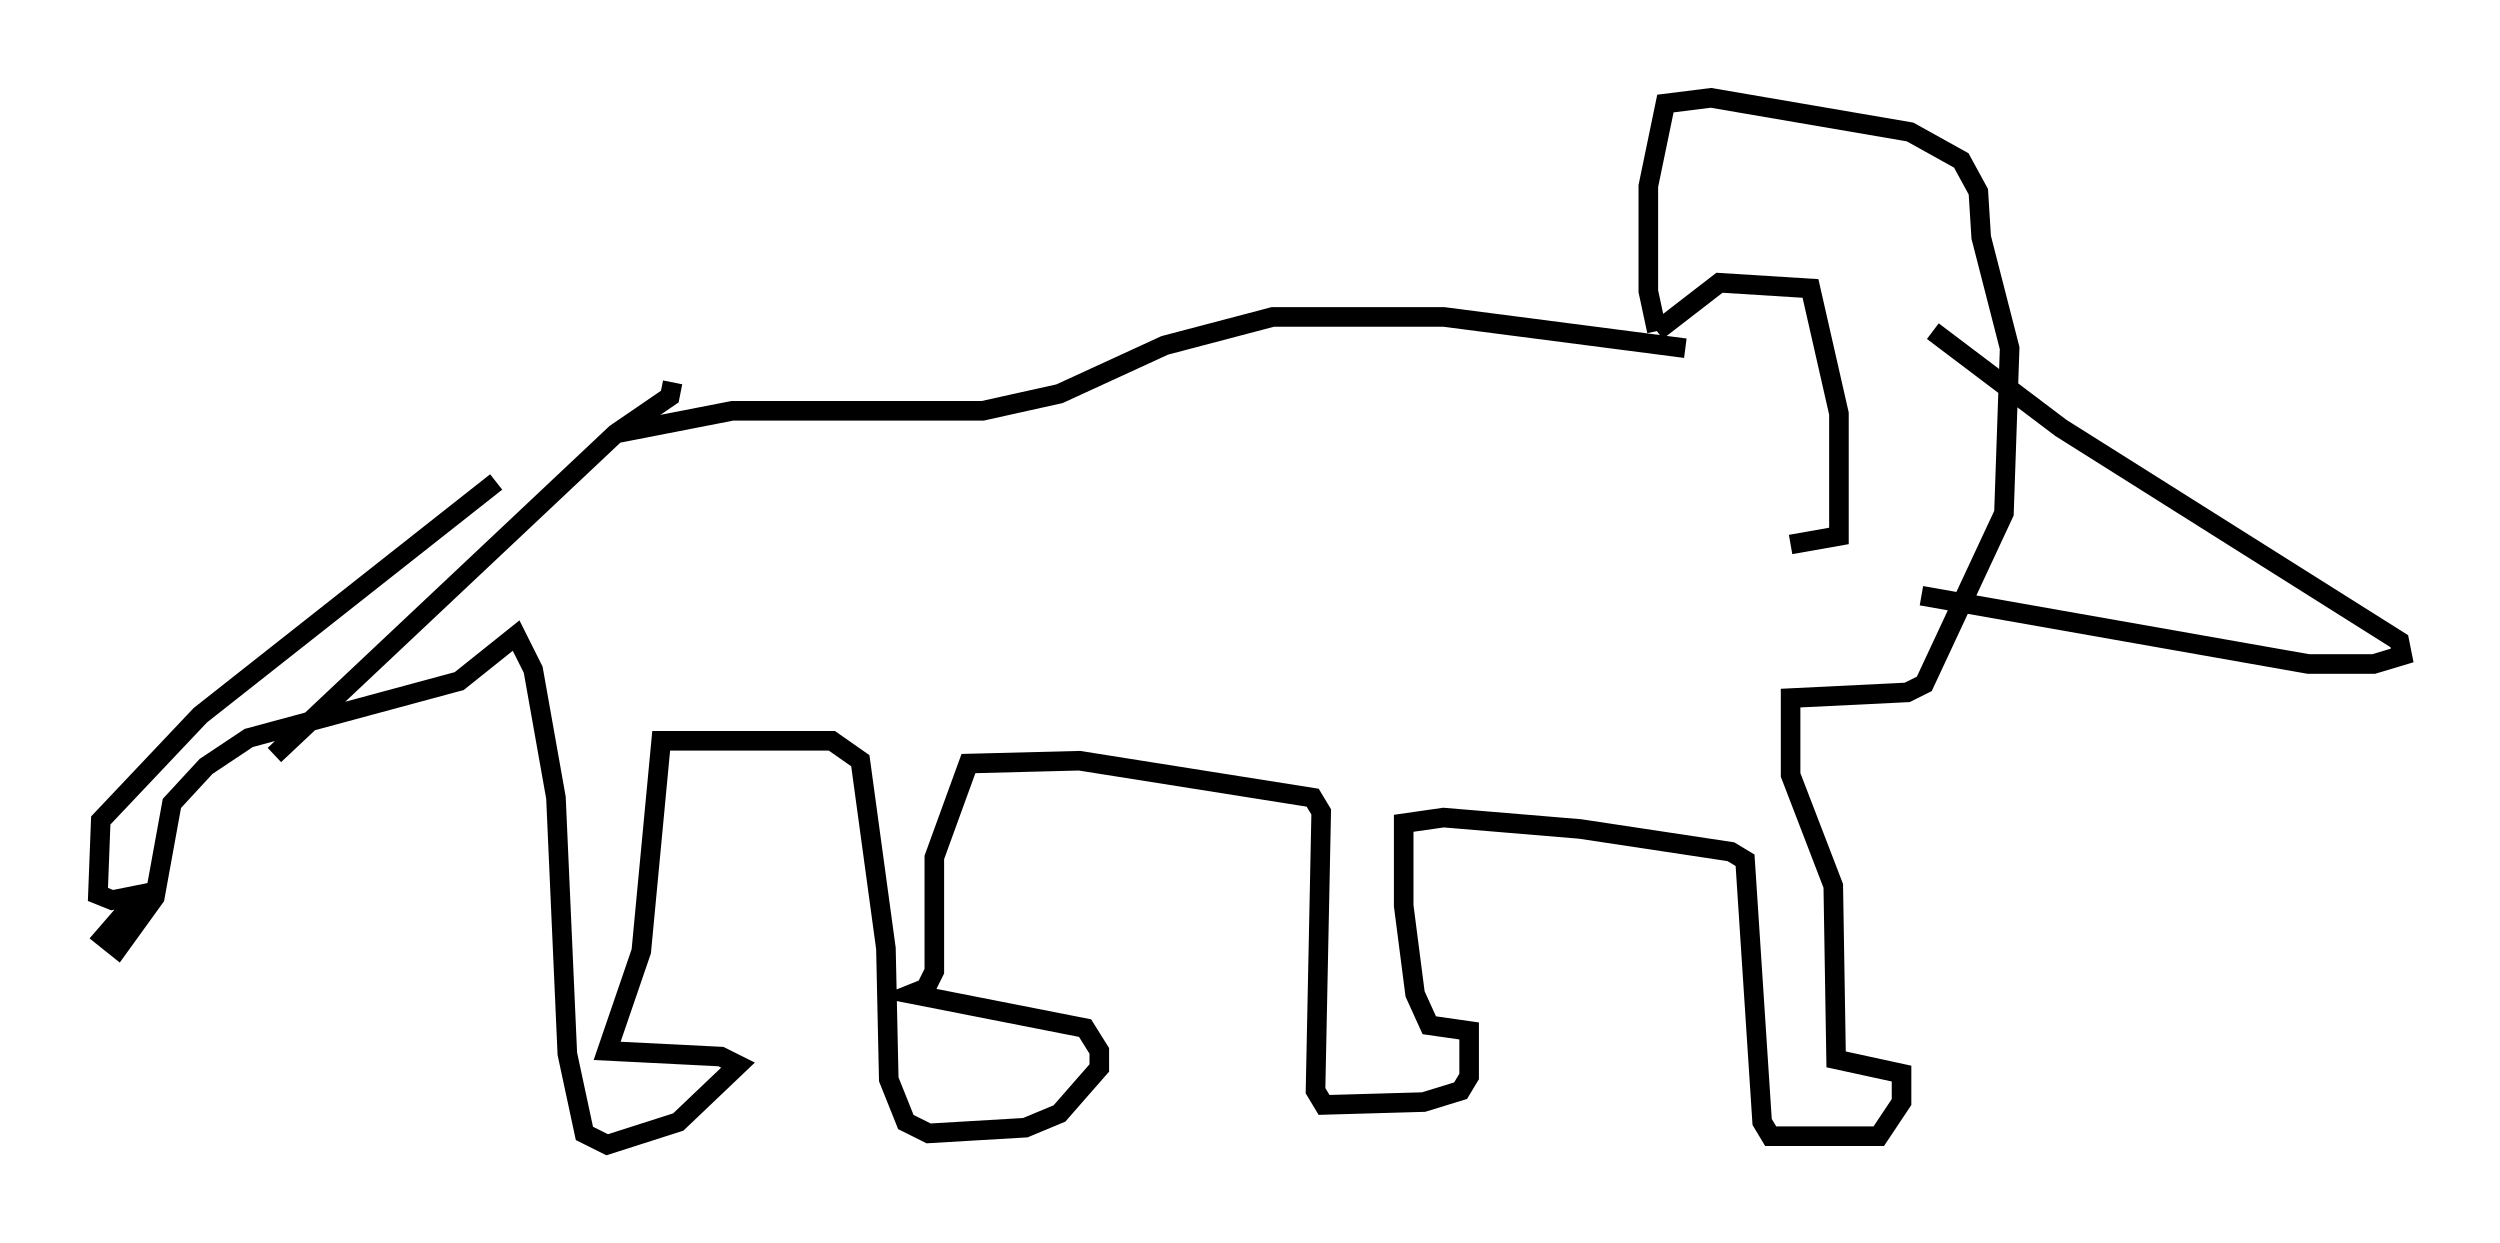 <?xml version="1.0" encoding="utf-8" ?>
<svg baseProfile="full" height="63.452" version="1.1" width="127.653" xmlns="http://www.w3.org/2000/svg" xmlns:ev="http://www.w3.org/2001/xml-events" xmlns:xlink="http://www.w3.org/1999/xlink"><defs /><rect fill="white" height="63.452" width="127.653" x="0" y="0" /><path d="M26.497, 22.866 m-1.162, 1.743 l-15.106, 11.911 -5.084, 5.374 l-0.145, 3.777 0.726, 0.291 l1.453, -0.291 -1.888, 2.179 l0.726, 0.581 1.888, -2.615 l0.872, -4.793 1.743, -1.888 l2.179, -1.453 10.749, -2.905 l2.905, -2.324 0.872, 1.743 l1.162, 6.536 0.581, 13.073 l0.872, 4.067 1.162, 0.581 l3.631, -1.162 3.05, -2.905 l-0.872, -0.436 -5.81, -0.291 l1.743, -5.084 1.017, -10.749 l8.715, 0.0 1.453, 1.017 l1.307, 9.587 0.145, 6.682 l0.872, 2.179 1.162, 0.581 l4.939, -0.291 1.743, -0.726 l2.034, -2.324 0.0, -0.872 l-0.726, -1.162 -8.86, -1.743 l0.726, -0.291 0.436, -0.872 l0.0, -5.81 1.743, -4.793 l5.665, -0.145 11.911, 1.888 l0.436, 0.726 -0.291, 14.235 l0.436, 0.726 5.084, -0.145 l1.888, -0.581 0.436, -0.726 l0.0, -2.324 -2.034, -0.291 l-0.726, -1.598 -0.581, -4.503 l0.0, -4.212 2.034, -0.291 l6.972, 0.581 7.698, 1.162 l0.726, 0.436 0.872, 13.363 l0.436, 0.726 5.52, 0.0 l1.162, -1.743 0.0, -1.453 l-3.341, -0.726 -0.145, -8.86 l-2.179, -5.665 0.0, -3.922 l5.955, -0.291 0.872, -0.436 l4.067, -8.715 0.291, -8.425 l-1.453, -5.665 -0.145, -2.324 l-0.872, -1.598 -2.615, -1.453 l-10.168, -1.743 -2.324, 0.291 l-0.872, 4.212 0.0, 5.374 l0.436, 2.034 m0.0, 0.0 l3.196, -2.469 4.648, 0.291 l1.453, 6.391 0.0, 6.246 l-2.469, 0.436 m-5.374, -10.022 l-12.346, -1.598 -8.715, 0.0 l-5.52, 1.453 -5.374, 2.469 l-3.922, 0.872 -12.782, 0.0 l-5.955, 1.162 m67.251, -5.229 l6.536, 4.939 17.285, 10.894 l0.145, 0.726 -1.453, 0.436 l-3.341, 0.0 -19.754, -3.486 m-63.765, -10.894 l-0.145, 0.726 -2.76, 1.888 l-17.43, 16.413 " fill="none" stroke="black" stroke-width="1" /></svg>